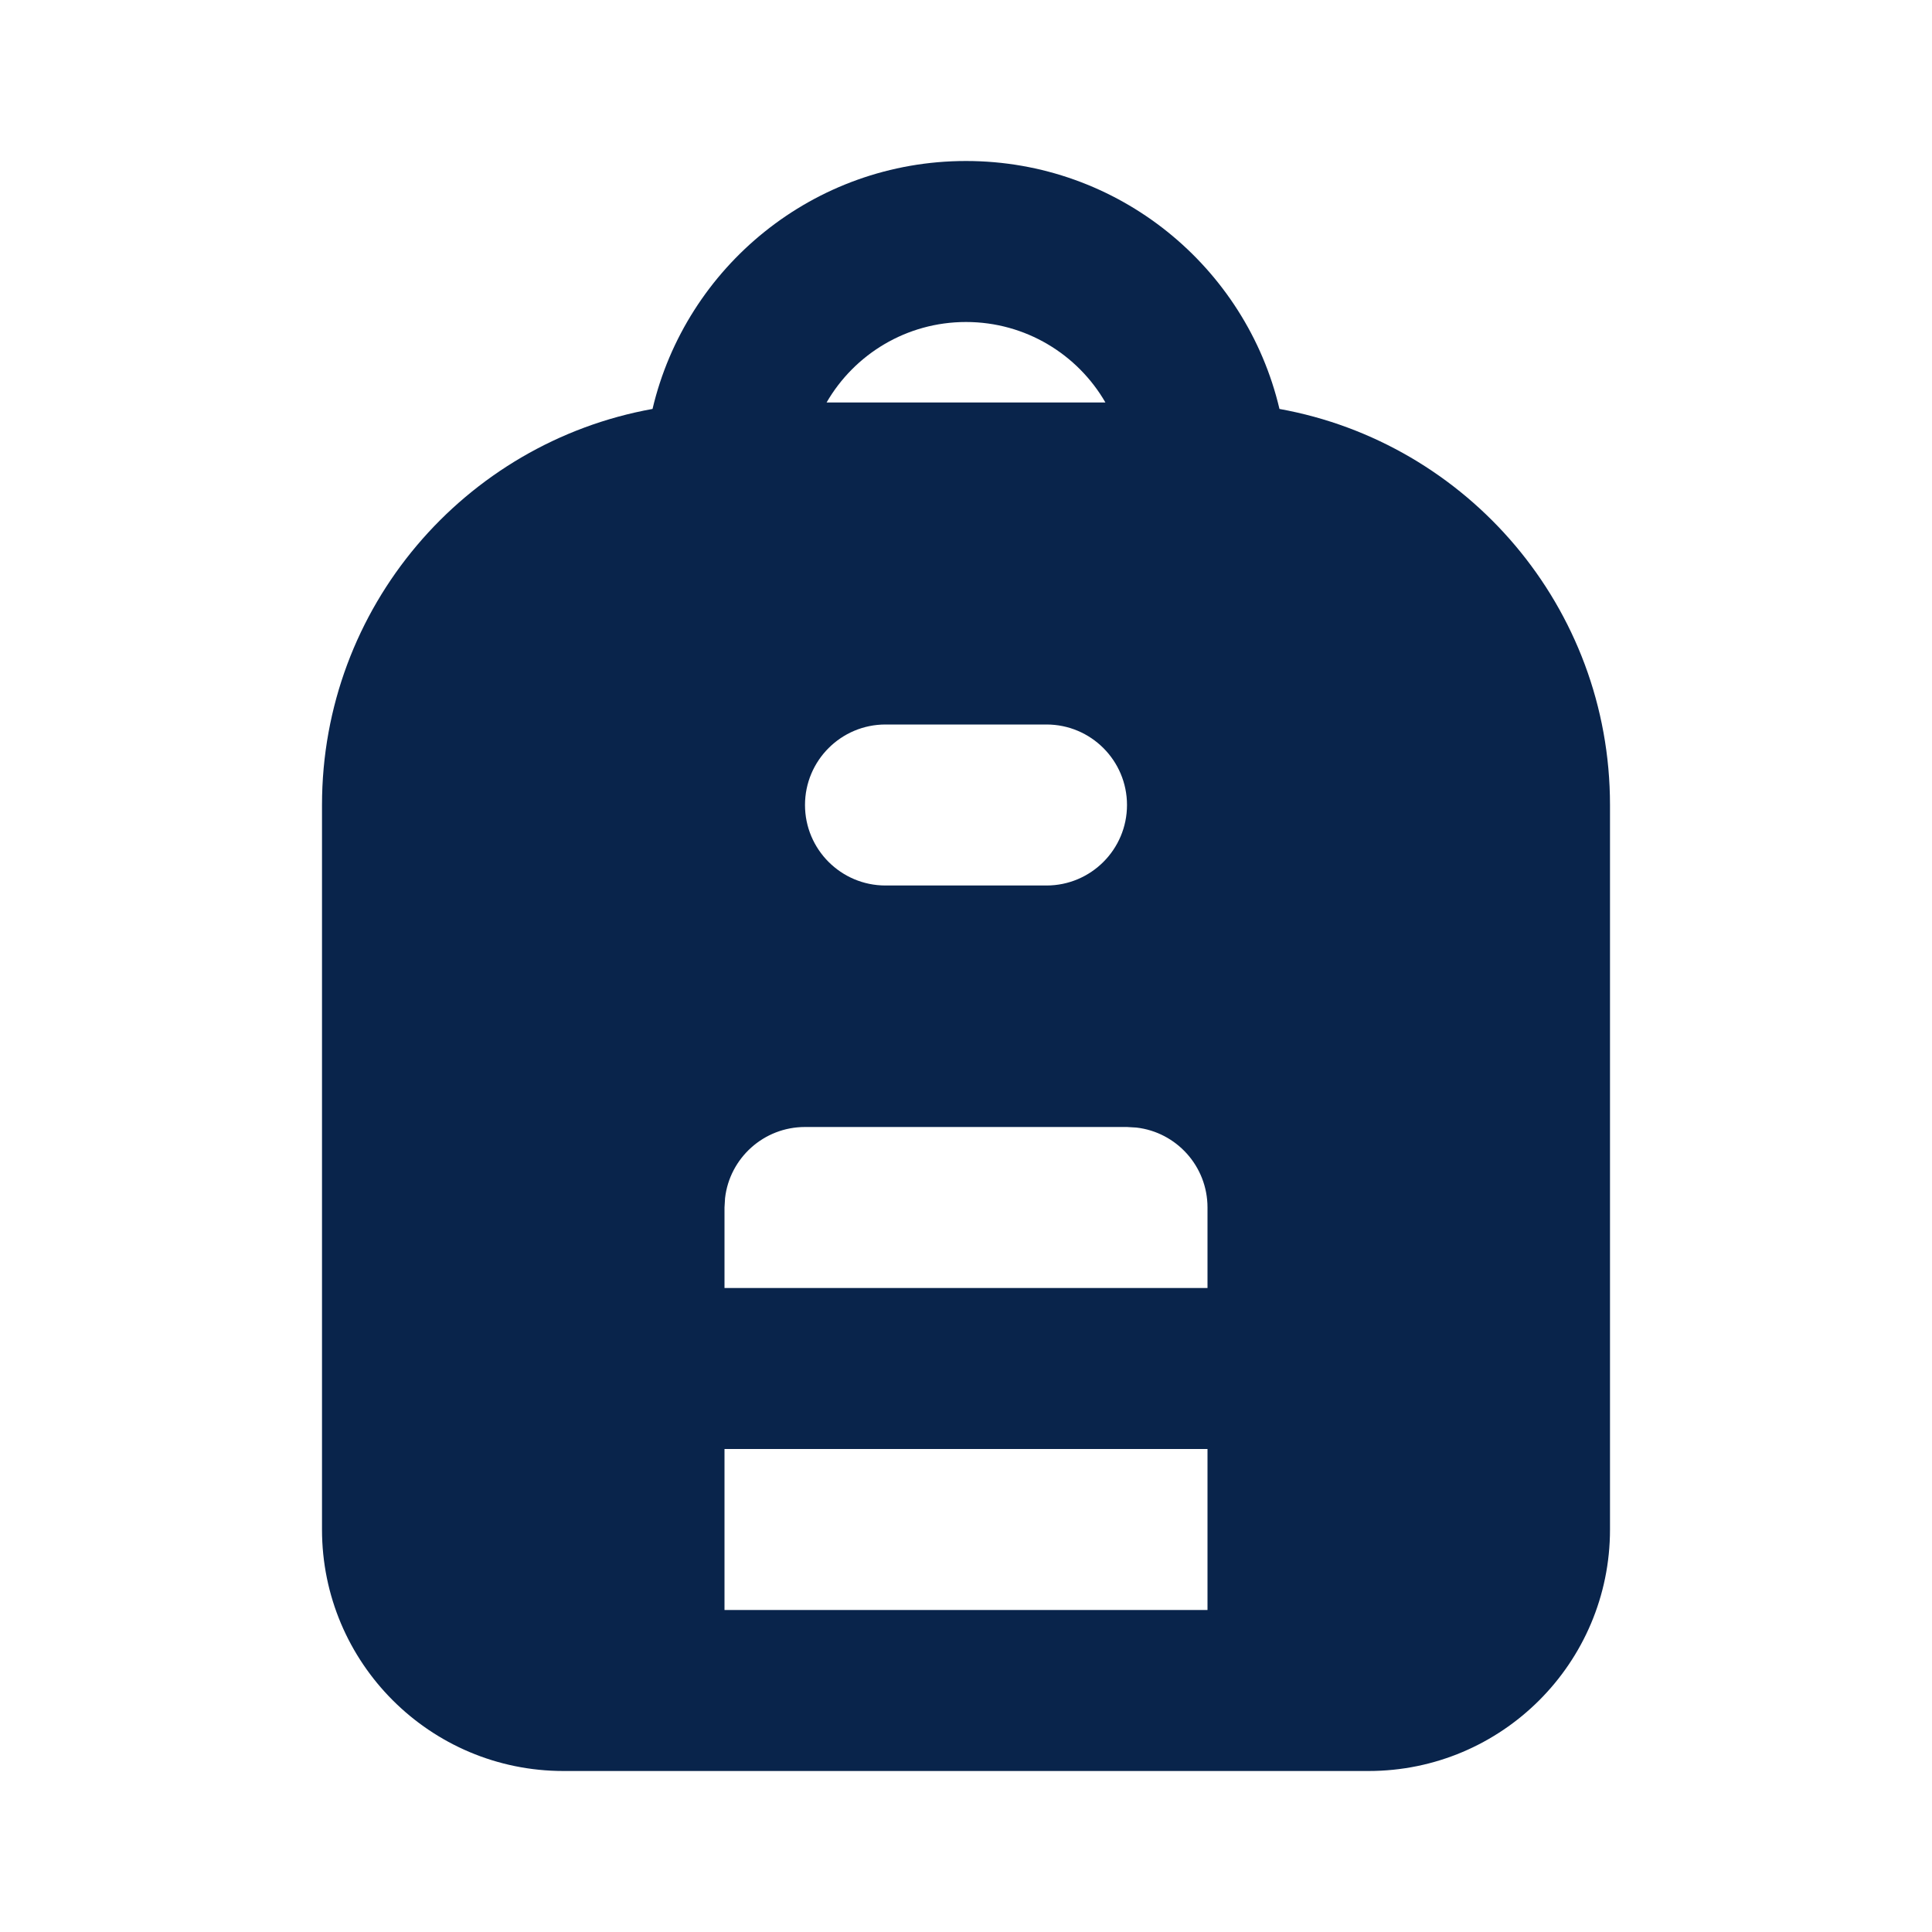 <?xml version="1.0" encoding="UTF-8"?>
<svg width="24px" height="24px" viewBox="0 0 24 24" version="1.1" xmlns="http://www.w3.org/2000/svg" xmlns:xlink="http://www.w3.org/1999/xlink">
    <title>backpack_fill</title>
    <g id="Icon" stroke="none" stroke-width="1" fill="none" fill-rule="evenodd">
        <g id="Education" transform="translate(-336, -144)">
            <g id="backpack_fill" transform="translate(336, 144)">
                <path d="M24,0 L24,24 L0,24 L0,0 L24,0 Z M12.594,23.258 L12.582,23.259 L12.511,23.295 L12.492,23.299 L12.477,23.295 L12.406,23.259 C12.396,23.256 12.387,23.259 12.382,23.265 L12.378,23.276 L12.361,23.703 L12.366,23.724 L12.377,23.736 L12.48,23.81 L12.495,23.814 L12.507,23.81 L12.611,23.736 L12.623,23.72 L12.627,23.703 L12.61,23.276 C12.608,23.266 12.601,23.259 12.594,23.258 Z M12.858,23.145 L12.845,23.147 L12.66,23.24 L12.65,23.25 L12.647,23.261 L12.665,23.691 L12.67,23.703 L12.678,23.71 L12.879,23.803 C12.891,23.807 12.902,23.803 12.908,23.795 L12.912,23.781 L12.878,23.166 C12.875,23.155 12.867,23.147 12.858,23.145 Z M12.143,23.147 C12.133,23.142 12.122,23.145 12.116,23.153 L12.11,23.166 L12.076,23.781 C12.075,23.793 12.083,23.802 12.093,23.805 L12.108,23.803 L12.309,23.71 L12.319,23.702 L12.322,23.691 L12.34,23.261 L12.337,23.248 L12.328,23.24 L12.143,23.147 Z" id="MingCute" fill-rule="nonzero"></path>
                <path d="M12,2 C13.892,2 15.478,3.314 15.894,5.08 C18.229,5.501 20,7.544 20,10 L20,19 C20,20.657 18.657,22 17,22 L7,22 C5.343,22 4,20.657 4,19 L4,10 C4,7.544 5.771,5.501 8.106,5.08 C8.522,3.314 10.108,2 12,2 Z M15,18 L9,18 L9,20 L15,20 L15,18 Z M14,14 L10,14 C9.487,14 9.064,14.386 9.007,14.883 L9,15 L9,16 L15,16 L15,15 C15,14.487 14.614,14.064 14.117,14.007 L14,14 Z M13,9 L11,9 C10.448,9 10,9.448 10,10 C10,10.552 10.448,11 11,11 L13,11 C13.552,11 14,10.552 14,10 C14,9.448 13.552,9 13,9 Z M12,4 C11.26,4 10.613,4.402 10.268,5 L13.732,5 C13.387,4.402 12.74,4 12,4 Z" id="形状" fill="#09244B"></path>
            </g>
        </g>
    </g>
</svg>